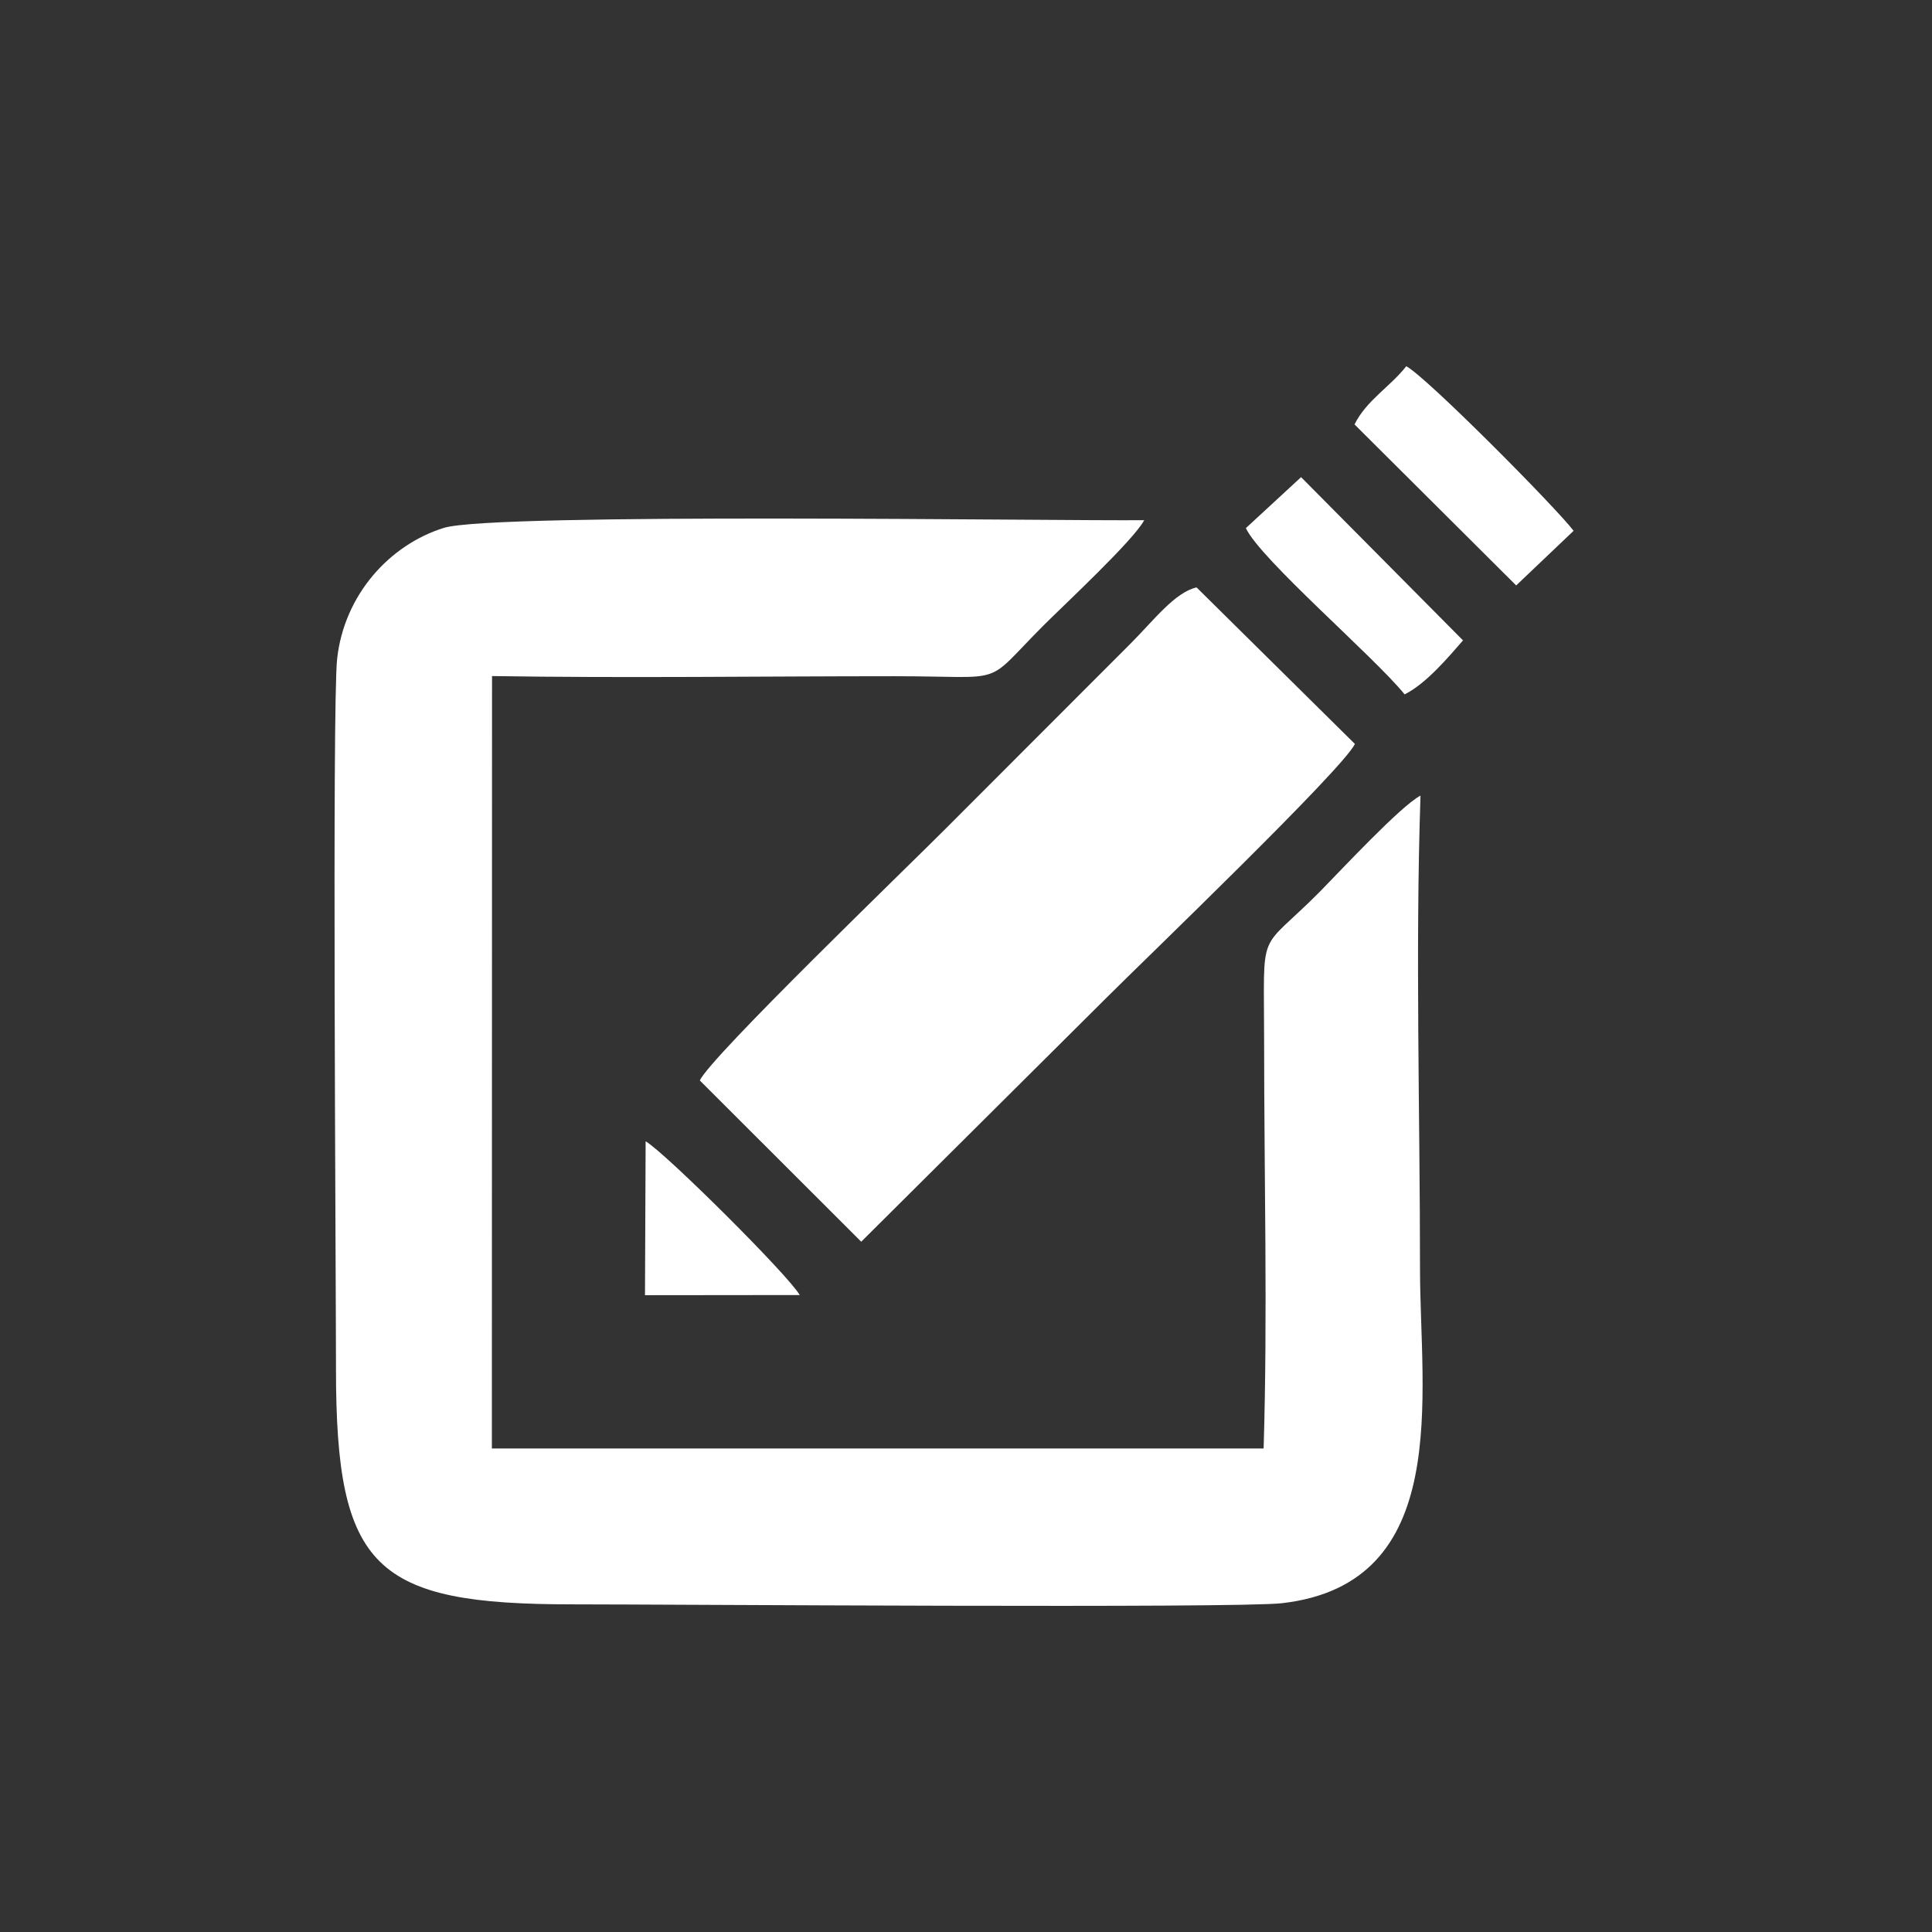 <?xml version="1.0" encoding="UTF-8"?>
<!DOCTYPE svg PUBLIC "-//W3C//DTD SVG 1.1//EN" "http://www.w3.org/Graphics/SVG/1.1/DTD/svg11.dtd">
<!-- Creator: CorelDRAW 2017 -->
<svg xmlns="http://www.w3.org/2000/svg" xml:space="preserve" width="11.811in" height="11.811in" version="1.1" style="shape-rendering:geometricPrecision; text-rendering:geometricPrecision; image-rendering:optimizeQuality; fill-rule:evenodd; clip-rule:evenodd"
viewBox="0 0 11811 11811"
 xmlns:xlink="http://www.w3.org/1999/xlink">
 <rect x="0" y="0" width="11811" height="11811" fill="#333333" stroke="none"/>
 <defs>
  <style type="text/css">
   <![CDATA[
    .fil0 {fill:white}
   ]]>
  </style>
 </defs>
 <g id="Layer_x0020_1">
  <path class="fil0" d="M8684 4864c-118,60 -492,462 -615,587 -385,388 -341,196 -341,918 0,820 22,1670 -3,2486l-4718 0 1 -4722c817,13 1643,1 2461,1 704,0 533,68 910,-310 126,-126 551,-521 616,-644 -506,6 -3972,-48 -4281,47 -332,103 -610,409 -653,801 -31,283 -7,3743 -7,4343 0,1220 235,1437 1445,1437 598,0 4055,25 4338,-7 1047,-120 844,-1274 844,-2043 0,-951 -29,-1948 3,-2893z"/>
  <path class="fil0" d="M4278 6605l987 986 1508 -1500c215,-215 1438,-1390 1510,-1543l-968 -957c-134,31 -260,200 -405,345l-1130 1131c-209,211 -1444,1401 -1502,1539z"/>
  <path class="fil0" d="M8280 2594l989 985 351 -334c-112,-147 -904,-945 -1023,-1006 -98,125 -243,208 -316,355z"/>
  <path class="fil0" d="M7616 3228c91,193 786,788 971,1017 133,-66 271,-232 357,-330l-990 -998 -337 311z"/>
  <path class="fil0" d="M3943 7918l946 -1c-70,-122 -820,-868 -942,-940l-4 940z"/>
 </g>
</svg>
